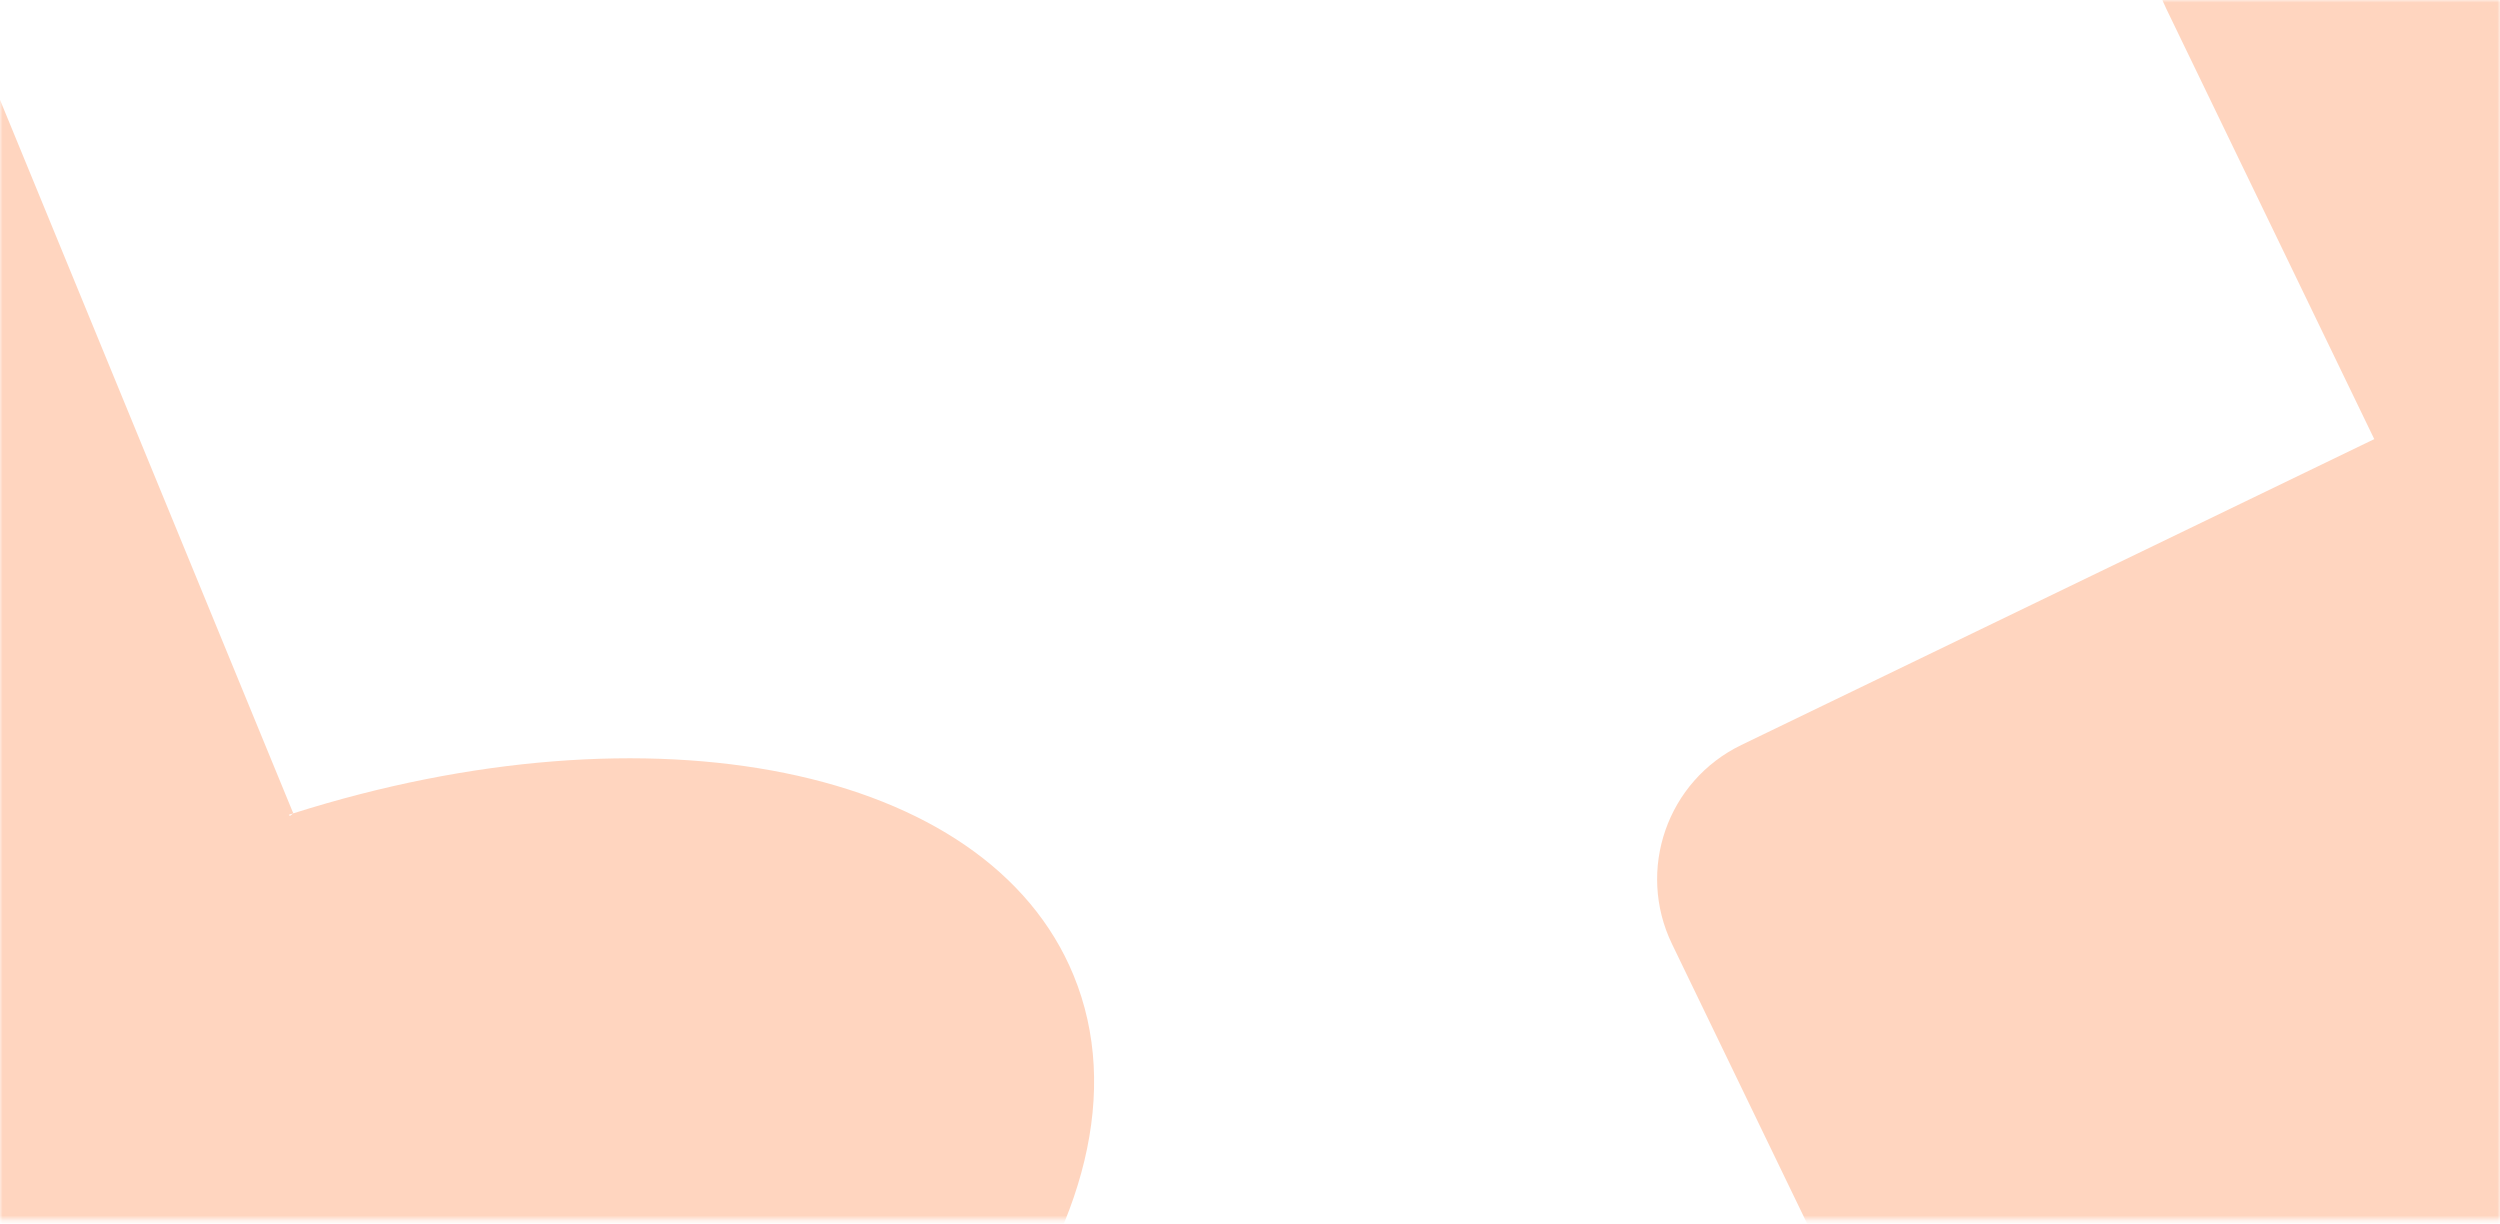 <svg width="472" height="231" viewBox="0 0 472 231" fill="none" xmlns="http://www.w3.org/2000/svg">
<mask id="mask0_3634_16943" style="mask-type:alpha" maskUnits="userSpaceOnUse" x="0" y="0" width="209" height="231">
<rect width="208.659" height="230.244" fill="#FF9661"/>
</mask>
<g mask="url(#mask0_3634_16943)">
<path d="M-145.158 279.844L-65.166 246.966C-64.921 247.409 -64.671 247.867 -64.402 248.332C-70.895 264.443 -71.84 280.39 -66.008 294.578C-48.124 338.088 26.514 348.623 100.716 318.124C174.918 287.625 220.574 227.645 202.69 184.136C186.371 144.433 122.763 132.195 55.372 153.562L54.735 154.057L54.533 153.829C54.81 153.746 55.095 153.645 55.372 153.562L-17.968 -24.869C-22.044 -34.785 -36.063 -34.826 -40.195 -24.928L-160.83 264.085C-164.967 273.969 -155.073 283.92 -145.158 279.844Z" fill="#FFD5BF"/>
</g>
<mask id="mask1_3634_16943" style="mask-type:alpha" maskUnits="userSpaceOnUse" x="309" y="0" width="163" height="231">
<rect width="162.61" height="230.244" transform="matrix(-1 0 0 1 472 0)" fill="#FF9661"/>
</mask>
<g mask="url(#mask1_3634_16943)">
<path d="M607.796 -125.652L422.09 -35.904C408.097 -29.141 402.239 -12.325 409.001 1.667L448.262 82.905L328.764 140.656C314.771 147.418 308.913 164.234 315.675 178.227L405.423 363.933C412.185 377.926 429.001 383.784 442.994 377.021L628.7 287.274C642.693 280.511 648.551 263.695 641.789 249.702L602.528 168.465L722.026 110.714C736.019 103.951 741.877 87.136 735.115 73.143L645.367 -112.563C638.604 -126.556 621.789 -132.414 607.796 -125.652Z" fill="#FFD5BF"/>
</g>
</svg>
